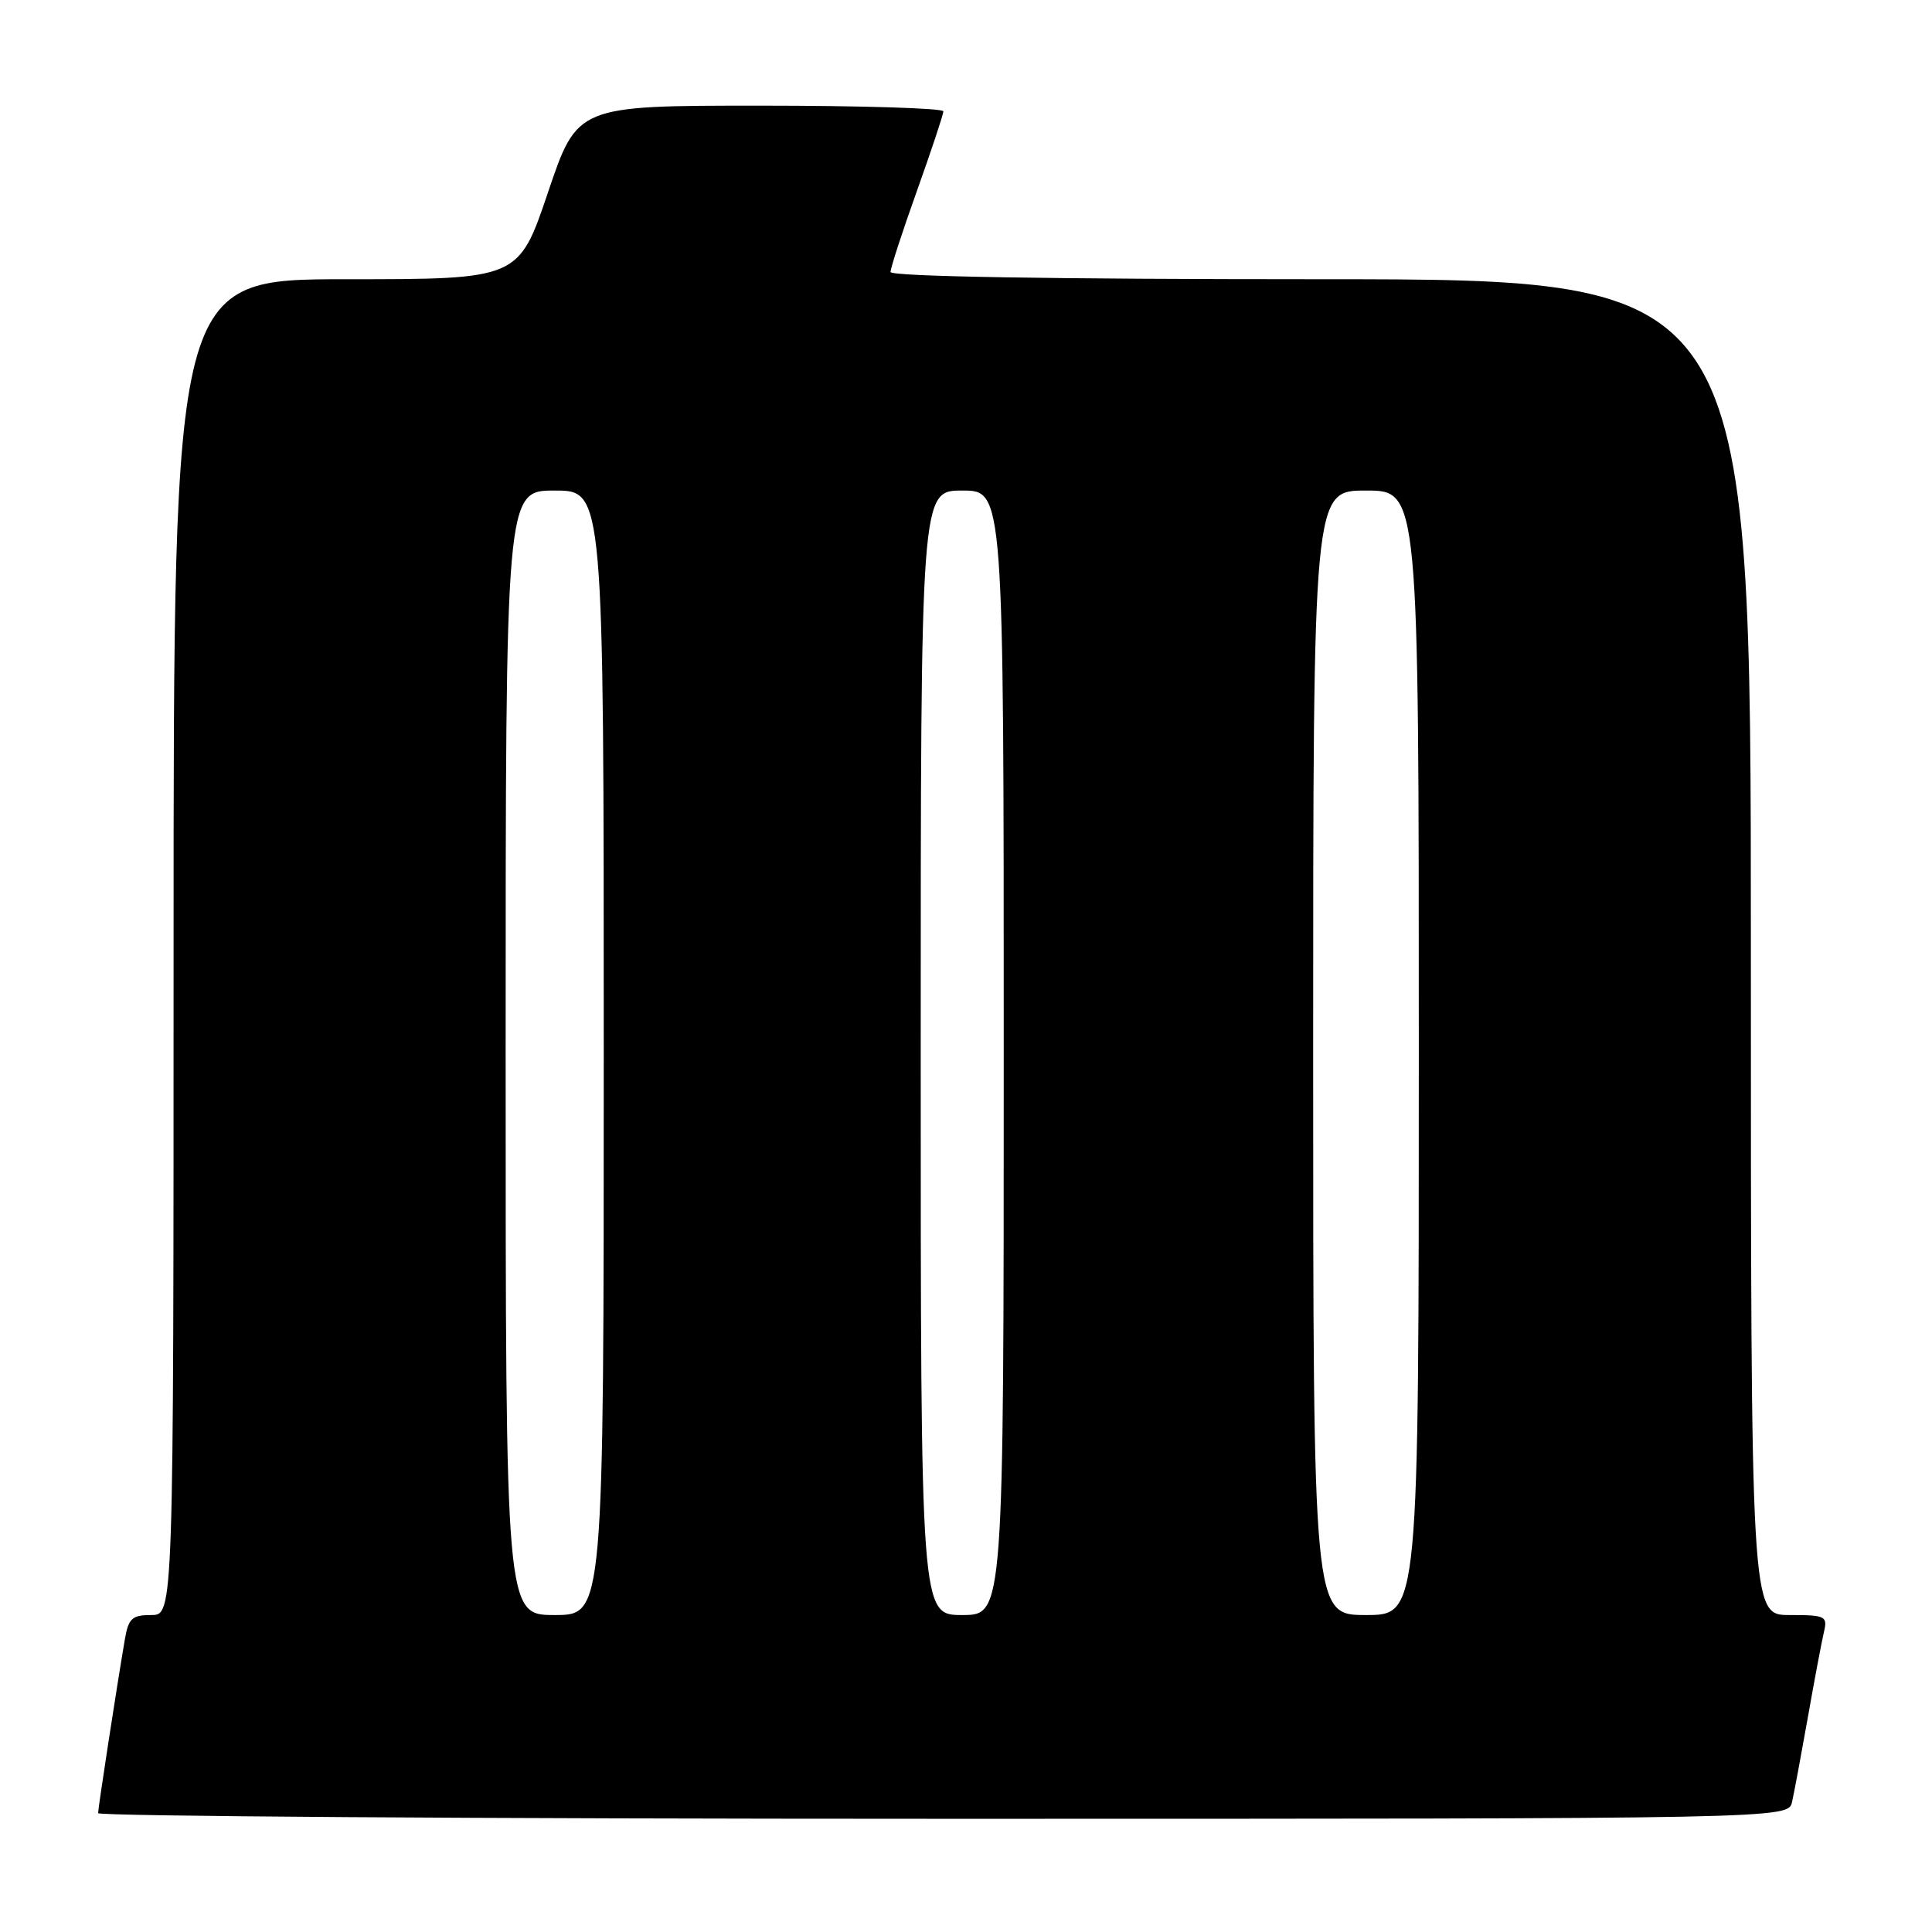 <?xml version="1.0" encoding="UTF-8" standalone="no"?>
<!DOCTYPE svg PUBLIC "-//W3C//DTD SVG 1.1//EN" "http://www.w3.org/Graphics/SVG/1.1/DTD/svg11.dtd" >
<svg xmlns="http://www.w3.org/2000/svg" xmlns:xlink="http://www.w3.org/1999/xlink" version="1.1" viewBox="0 0 256 256">
 <g >
 <path fill="currentColor"
d=" M 237.46 238.75 C 237.74 237.51 238.68 232.45 239.56 227.50 C 240.43 222.55 241.39 217.49 241.68 216.25 C 242.18 214.14 241.90 214.00 237.11 214.00 C 232.00 214.00 232.00 214.00 232.00 125.50 C 232.00 37.00 232.00 37.00 175.00 37.00 C 139.28 37.00 118.00 36.64 118.00 36.04 C 118.00 35.51 119.57 30.68 121.50 25.29 C 123.42 19.91 125.00 15.16 125.00 14.75 C 125.00 14.34 114.09 14.00 100.75 14.00 C 76.49 14.00 76.49 14.00 72.61 25.50 C 68.72 37.00 68.72 37.00 45.86 37.00 C 23.00 37.00 23.00 37.00 23.00 125.50 C 23.00 214.00 23.00 214.00 20.05 214.00 C 17.49 214.00 17.02 214.44 16.54 217.25 C 15.45 223.61 13.01 239.51 13.00 240.25 C 13.00 240.66 63.39 241.00 124.98 241.00 C 236.96 241.00 236.96 241.00 237.46 238.75 Z  M 67.00 139.50 C 67.00 65.00 67.00 65.00 73.50 65.00 C 80.00 65.00 80.00 65.00 80.00 139.50 C 80.00 214.00 80.00 214.00 73.50 214.00 C 67.00 214.00 67.00 214.00 67.00 139.50 Z  M 122.00 139.50 C 122.00 65.00 122.00 65.00 127.50 65.00 C 133.00 65.00 133.00 65.00 133.00 139.50 C 133.00 214.00 133.00 214.00 127.50 214.00 C 122.00 214.00 122.00 214.00 122.00 139.50 Z  M 174.00 139.50 C 174.00 65.00 174.00 65.00 181.00 65.00 C 188.00 65.00 188.00 65.00 188.00 139.50 C 188.00 214.00 188.00 214.00 181.00 214.00 C 174.00 214.00 174.00 214.00 174.00 139.50 Z "/>
</g>
</svg>